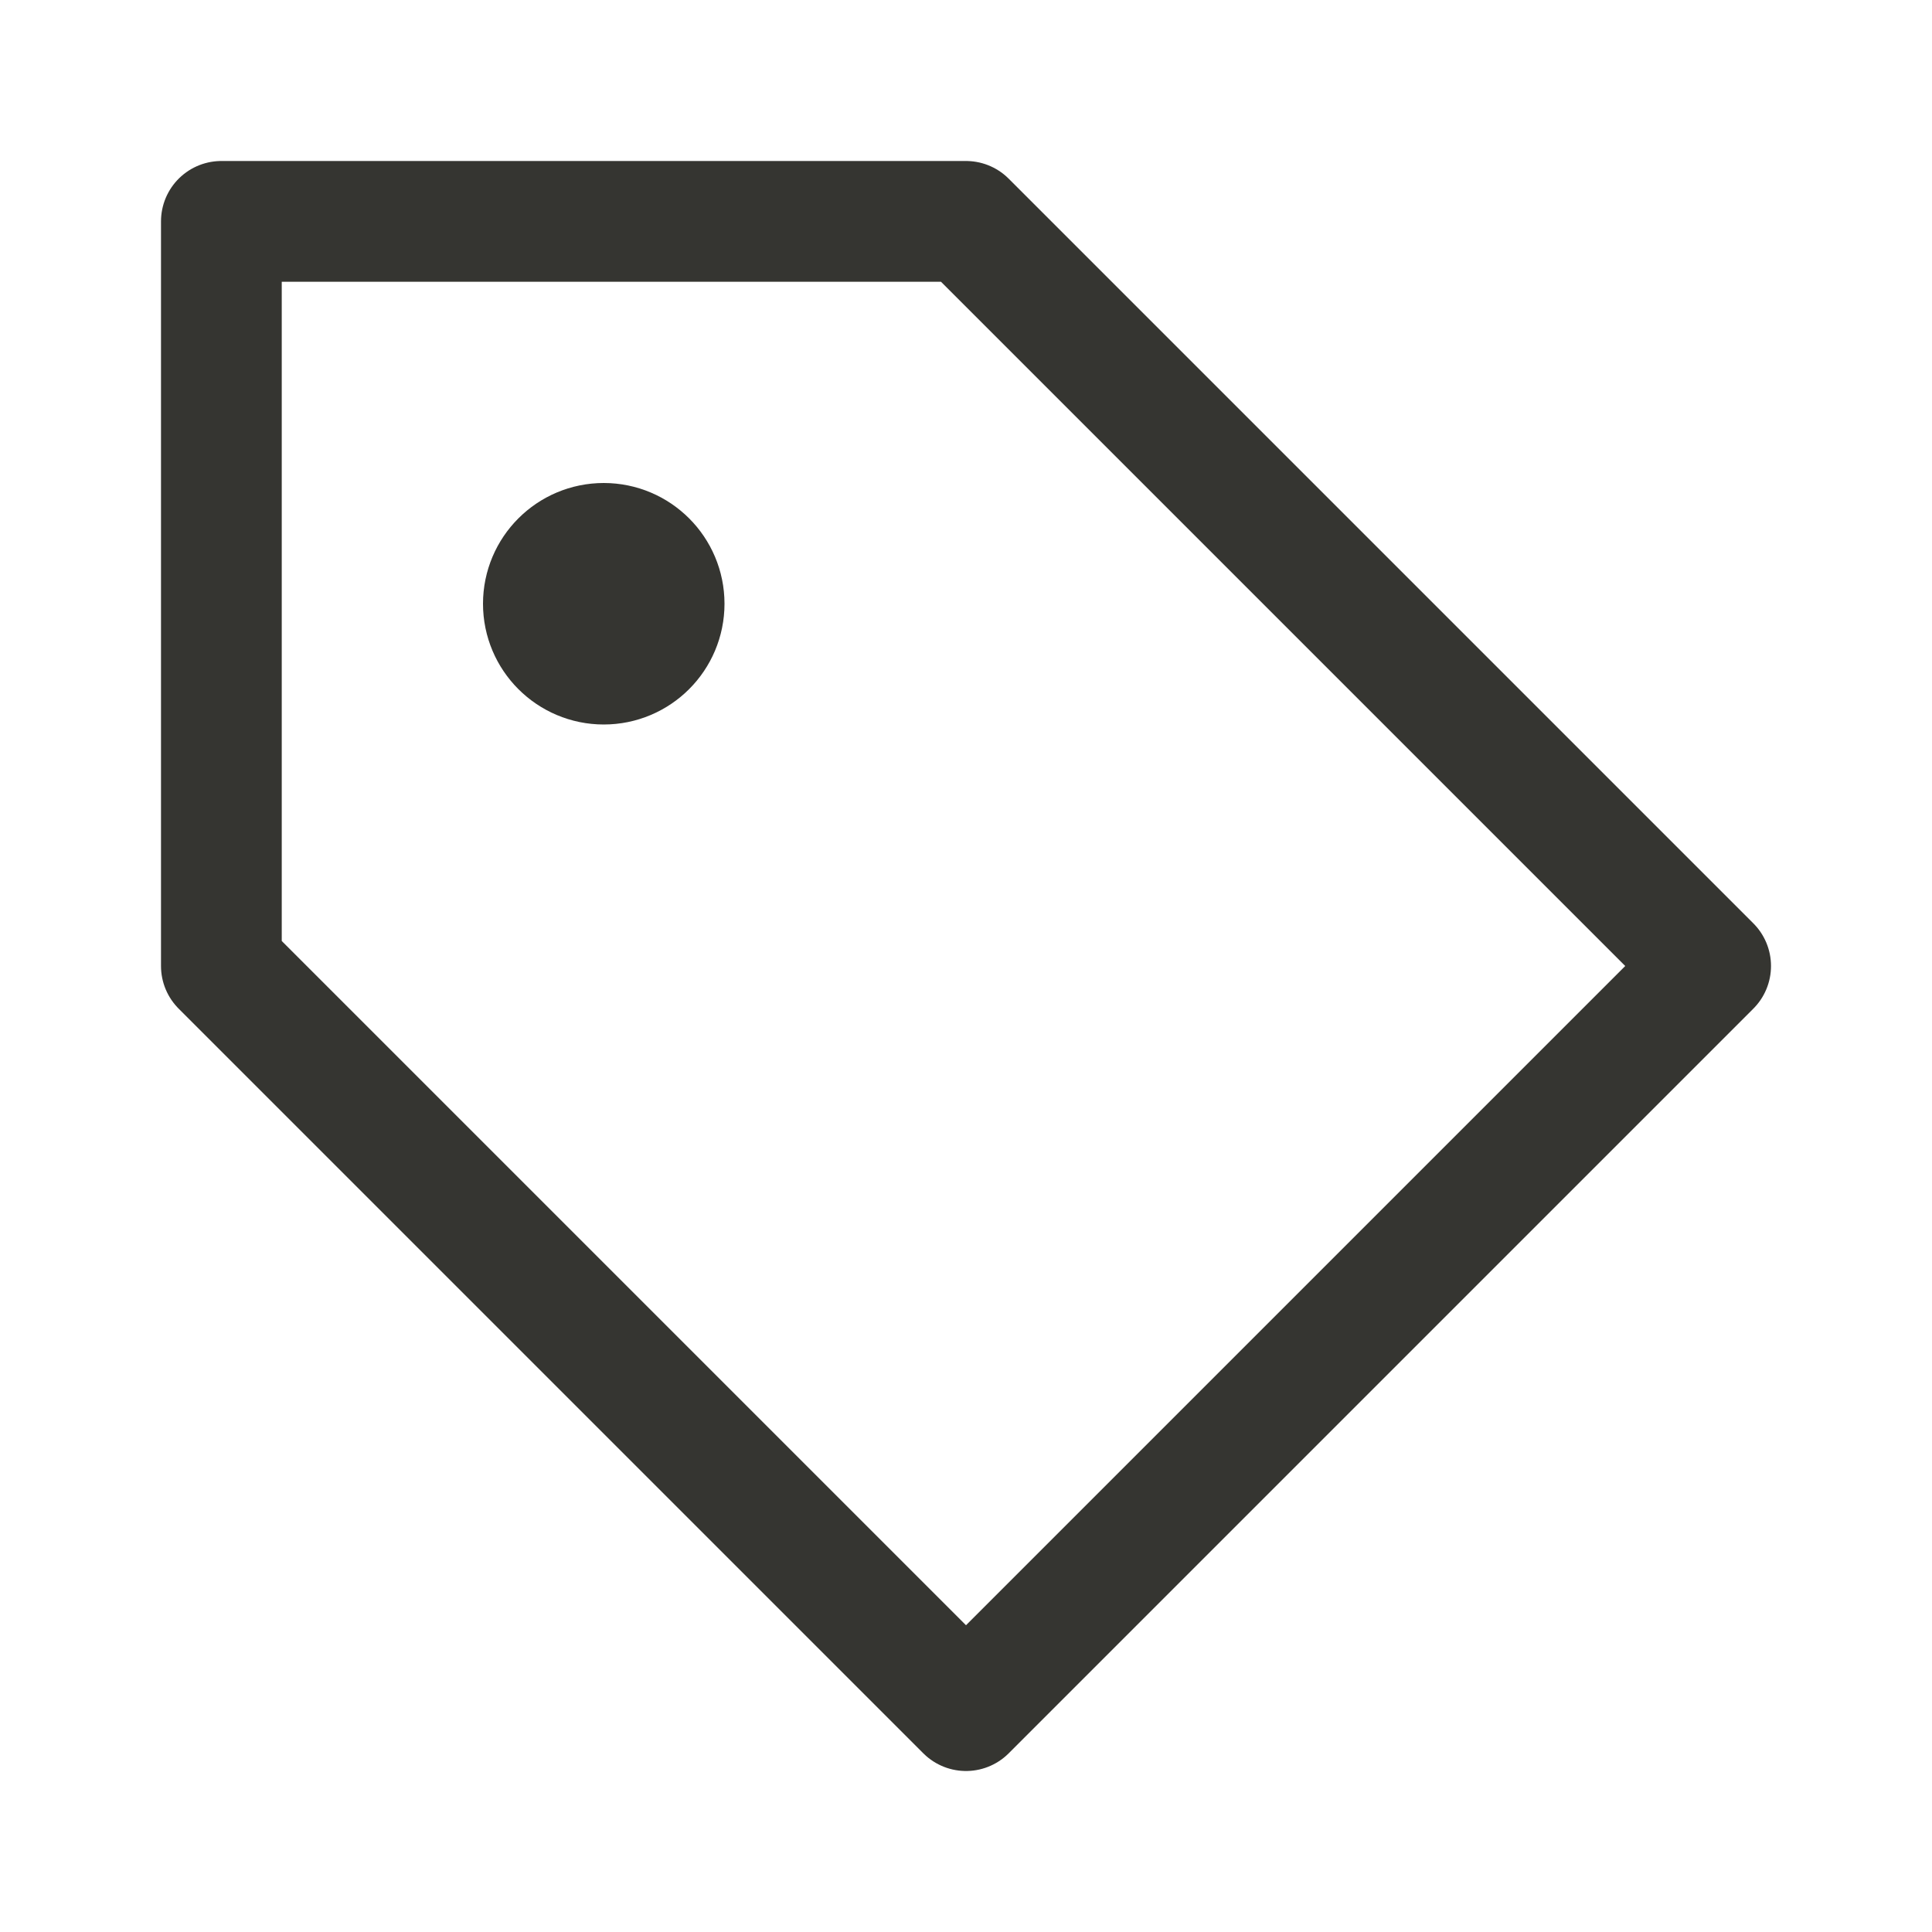 <svg width="24" height="24" viewBox="0 0 24 24" fill="none" xmlns="http://www.w3.org/2000/svg">
<path d="M8.25 7.5C8.25 7.914 7.914 8.25 7.5 8.25C7.086 8.25 6.75 7.914 6.75 7.5C6.75 7.086 7.086 6.75 7.5 6.75C7.914 6.75 8.25 7.086 8.25 7.5Z" stroke="#353531" stroke-width="1.5" stroke-linecap="square" stroke-linejoin="round"/>
<path d="M2.75 12V2.75H12L21.25 12L12 21.25L2.75 12Z" stroke="#353531" stroke-width="1.5" stroke-linecap="square" stroke-linejoin="round"/>
</svg>
